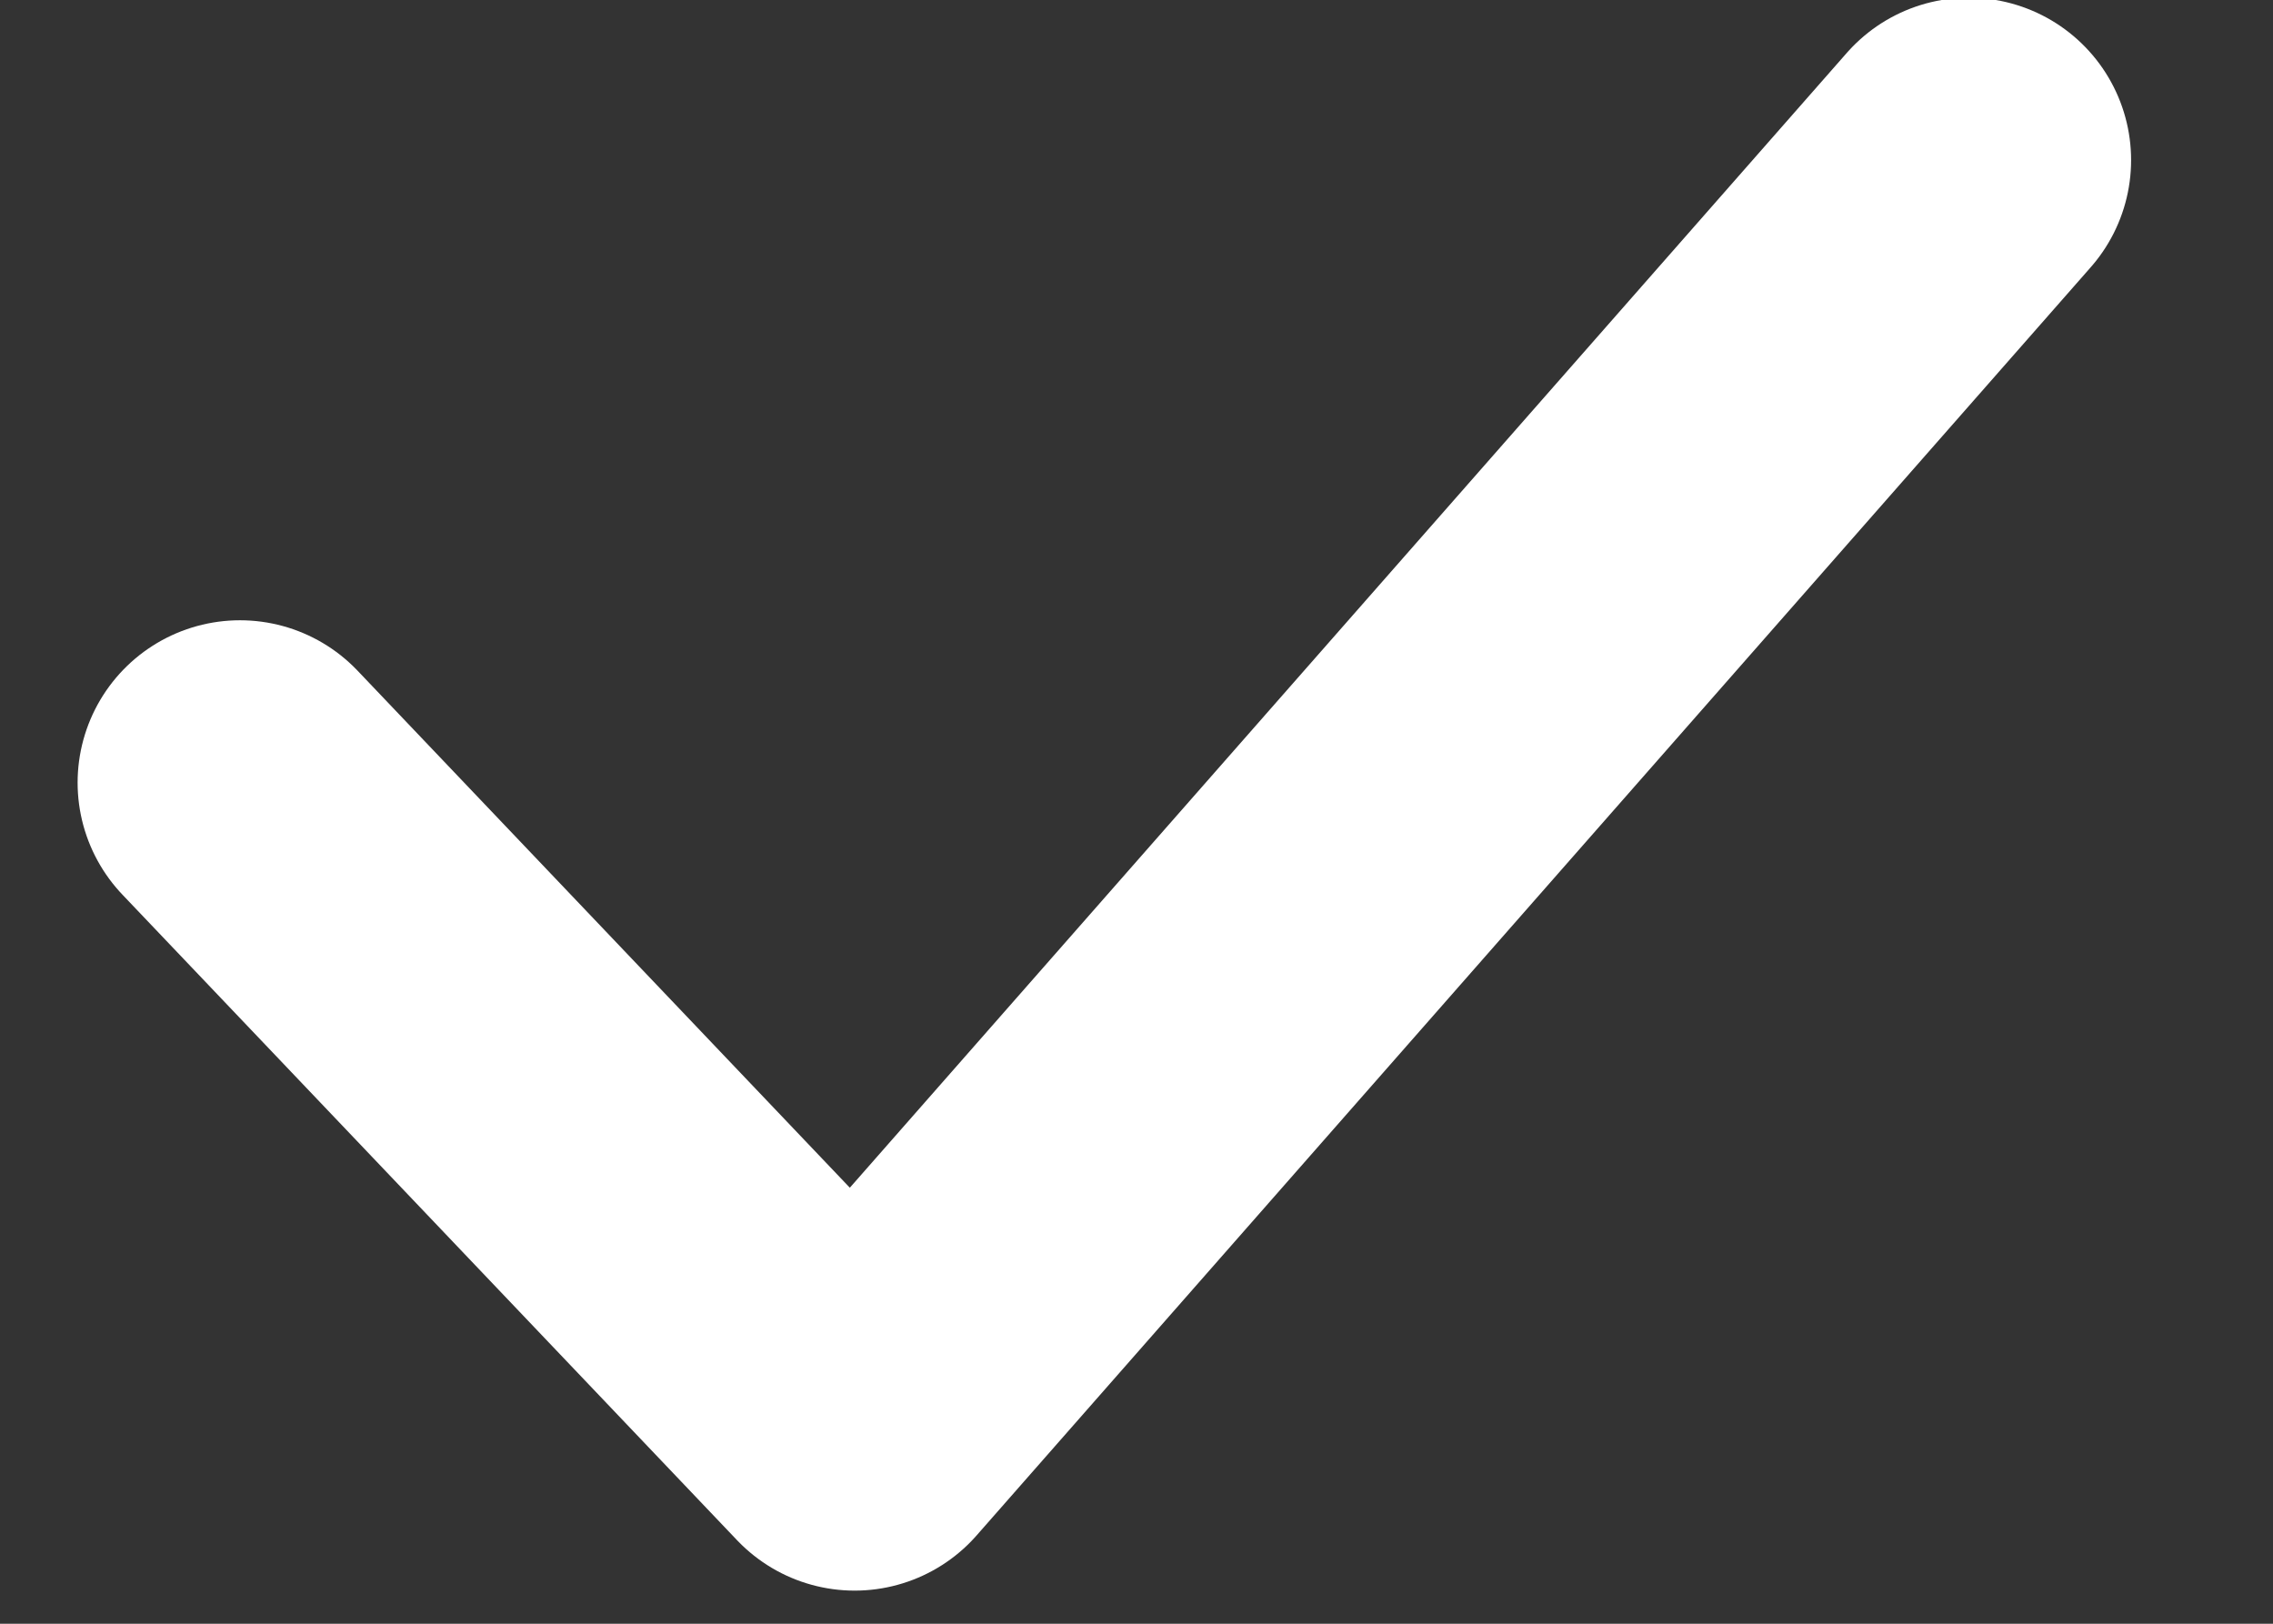 <svg width="7" height="5" viewBox="0 0 7 5" fill="none" xmlns="http://www.w3.org/2000/svg">
<rect x="0" y="0" width="7" height="5" fill="#333333" stroke="none"/>
<path d="M0.739 2.41L2.632 4.398L6.063 0.493" stroke="white" stroke-linecap="round" stroke-linejoin="round"/>
</svg>
